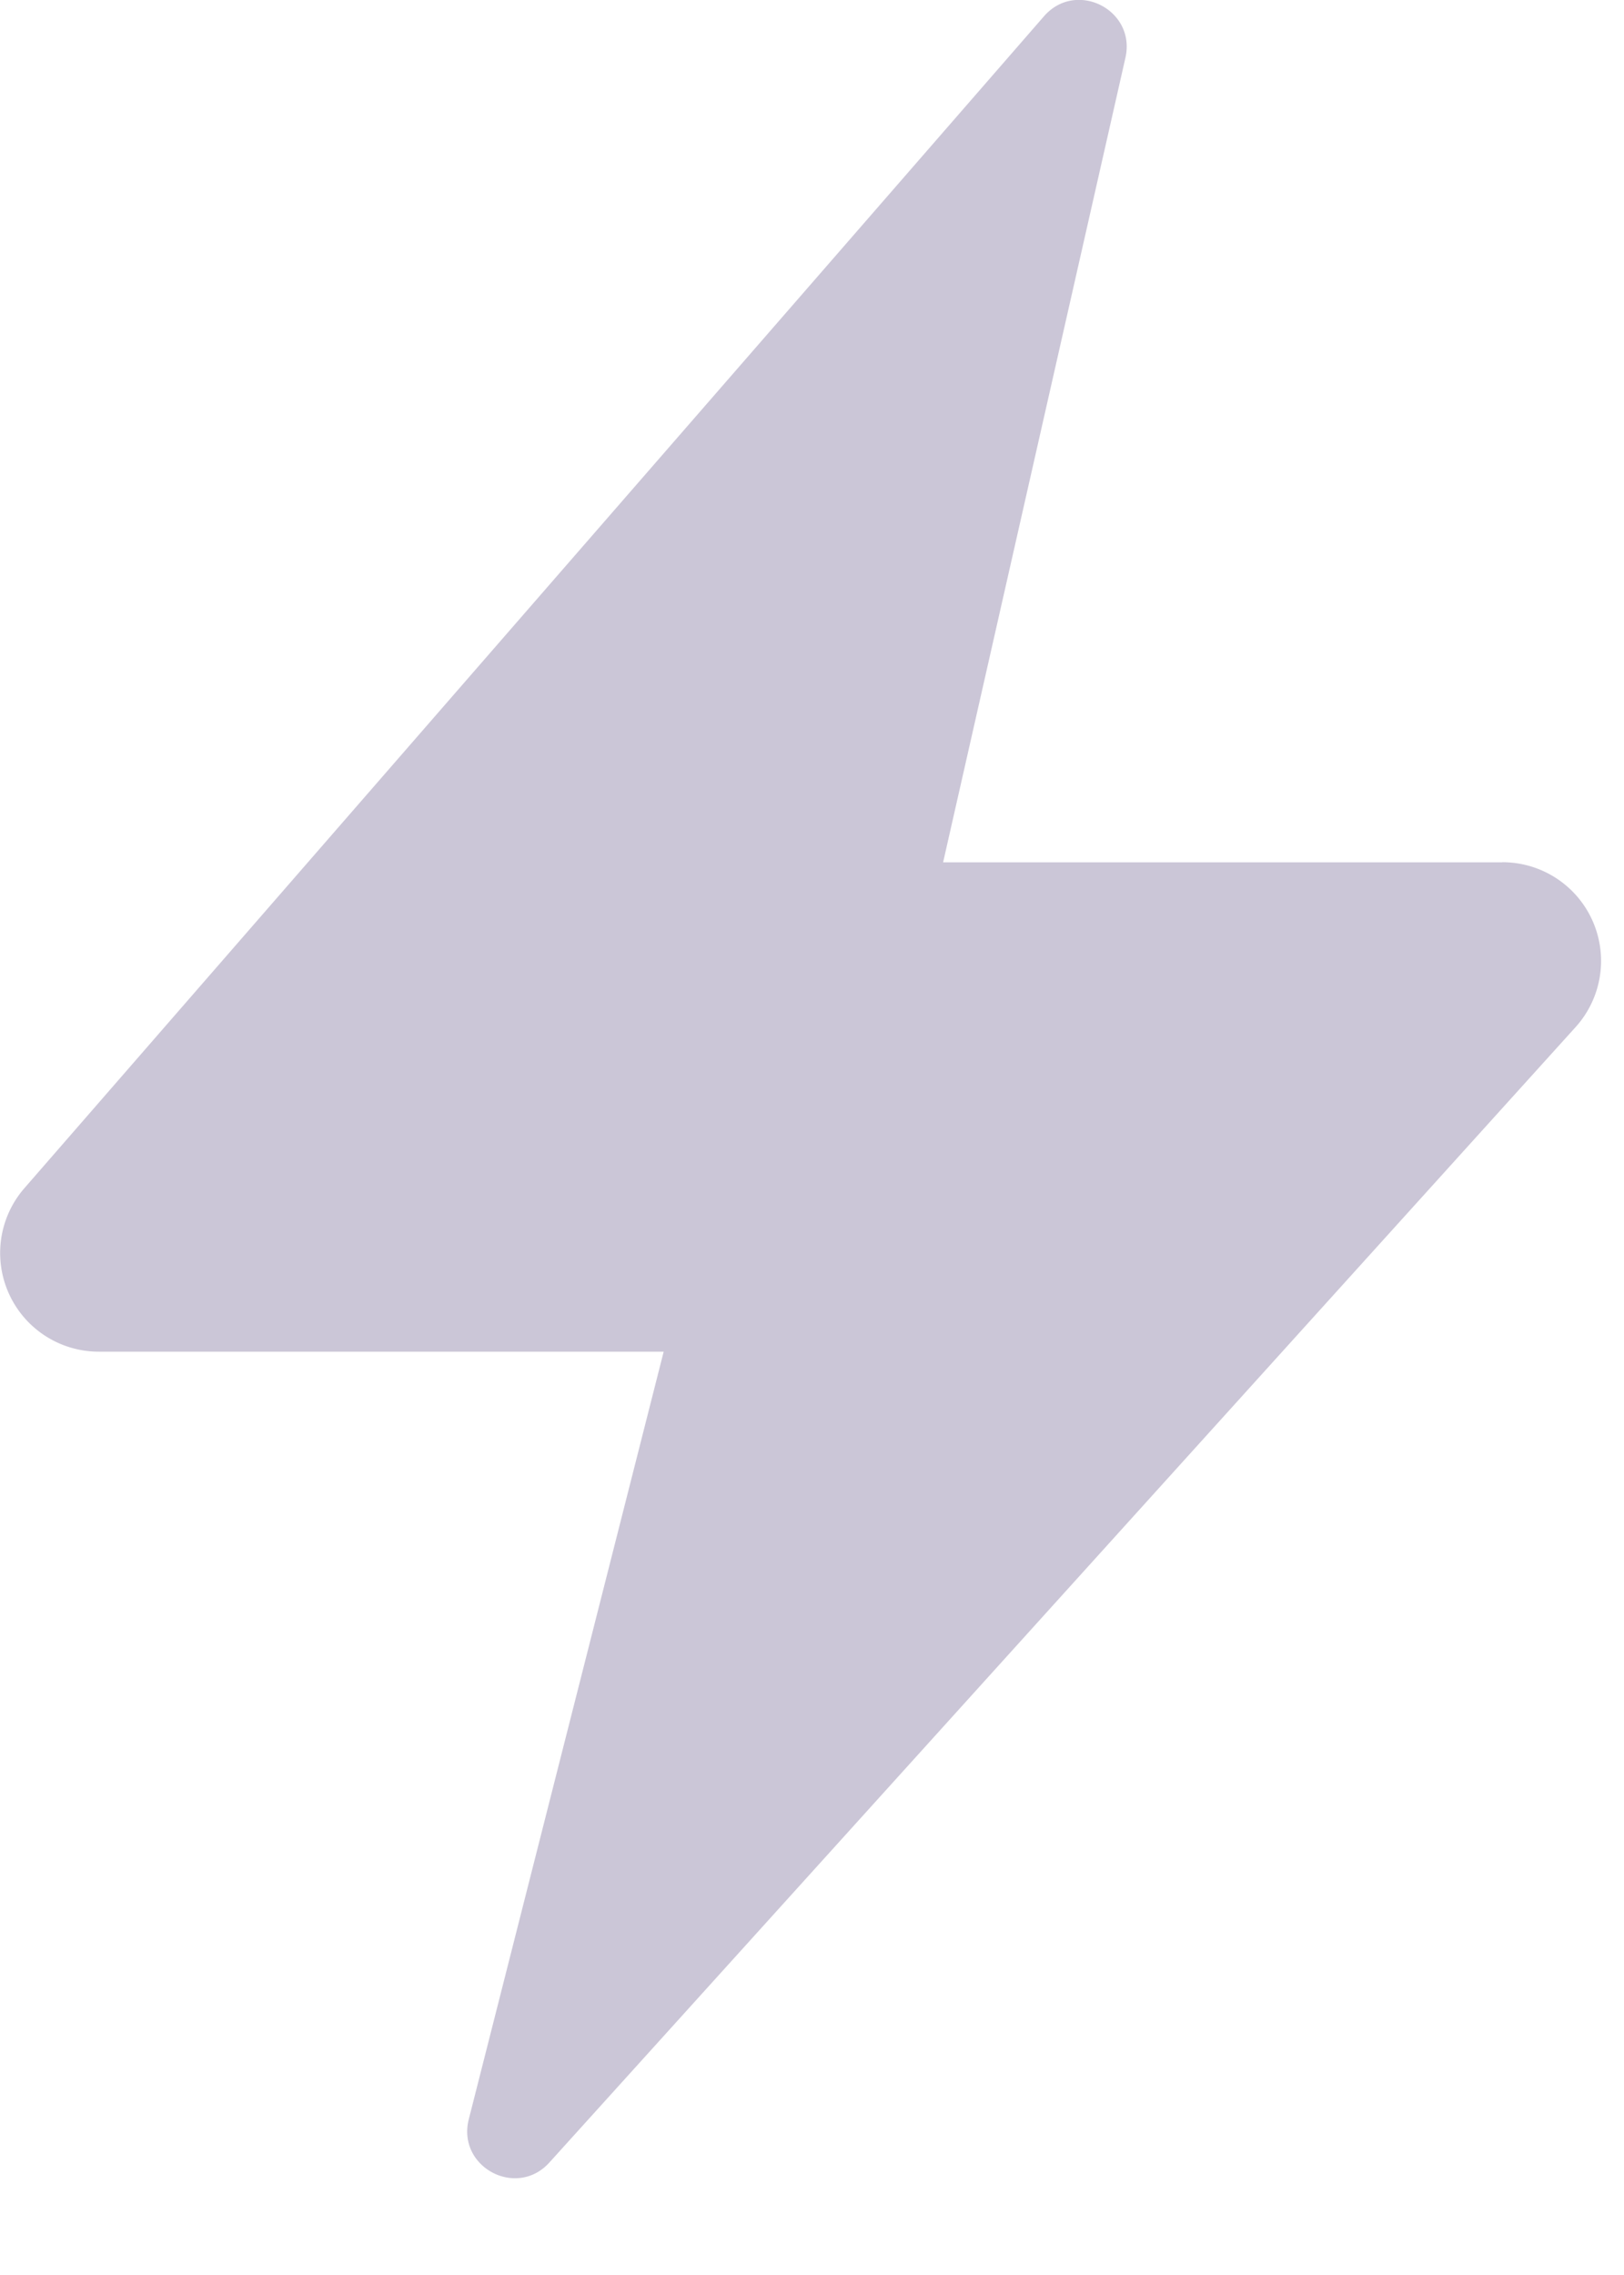 <svg viewBox="0 0 15 21" xmlns="http://www.w3.org/2000/svg"><path d="M13.876 7.96H8.711L10.395.533c.1-.442-.456-.724-.753-.382L.226 10.967a.911.911 0 00.687 1.51H6.13l-1.8 7.085c-.112.44.44.736.744.4l9.478-10.48a.911.911 0 00-.676-1.523" fill="#CBC6D7" fill-rule="evenodd"/></svg>